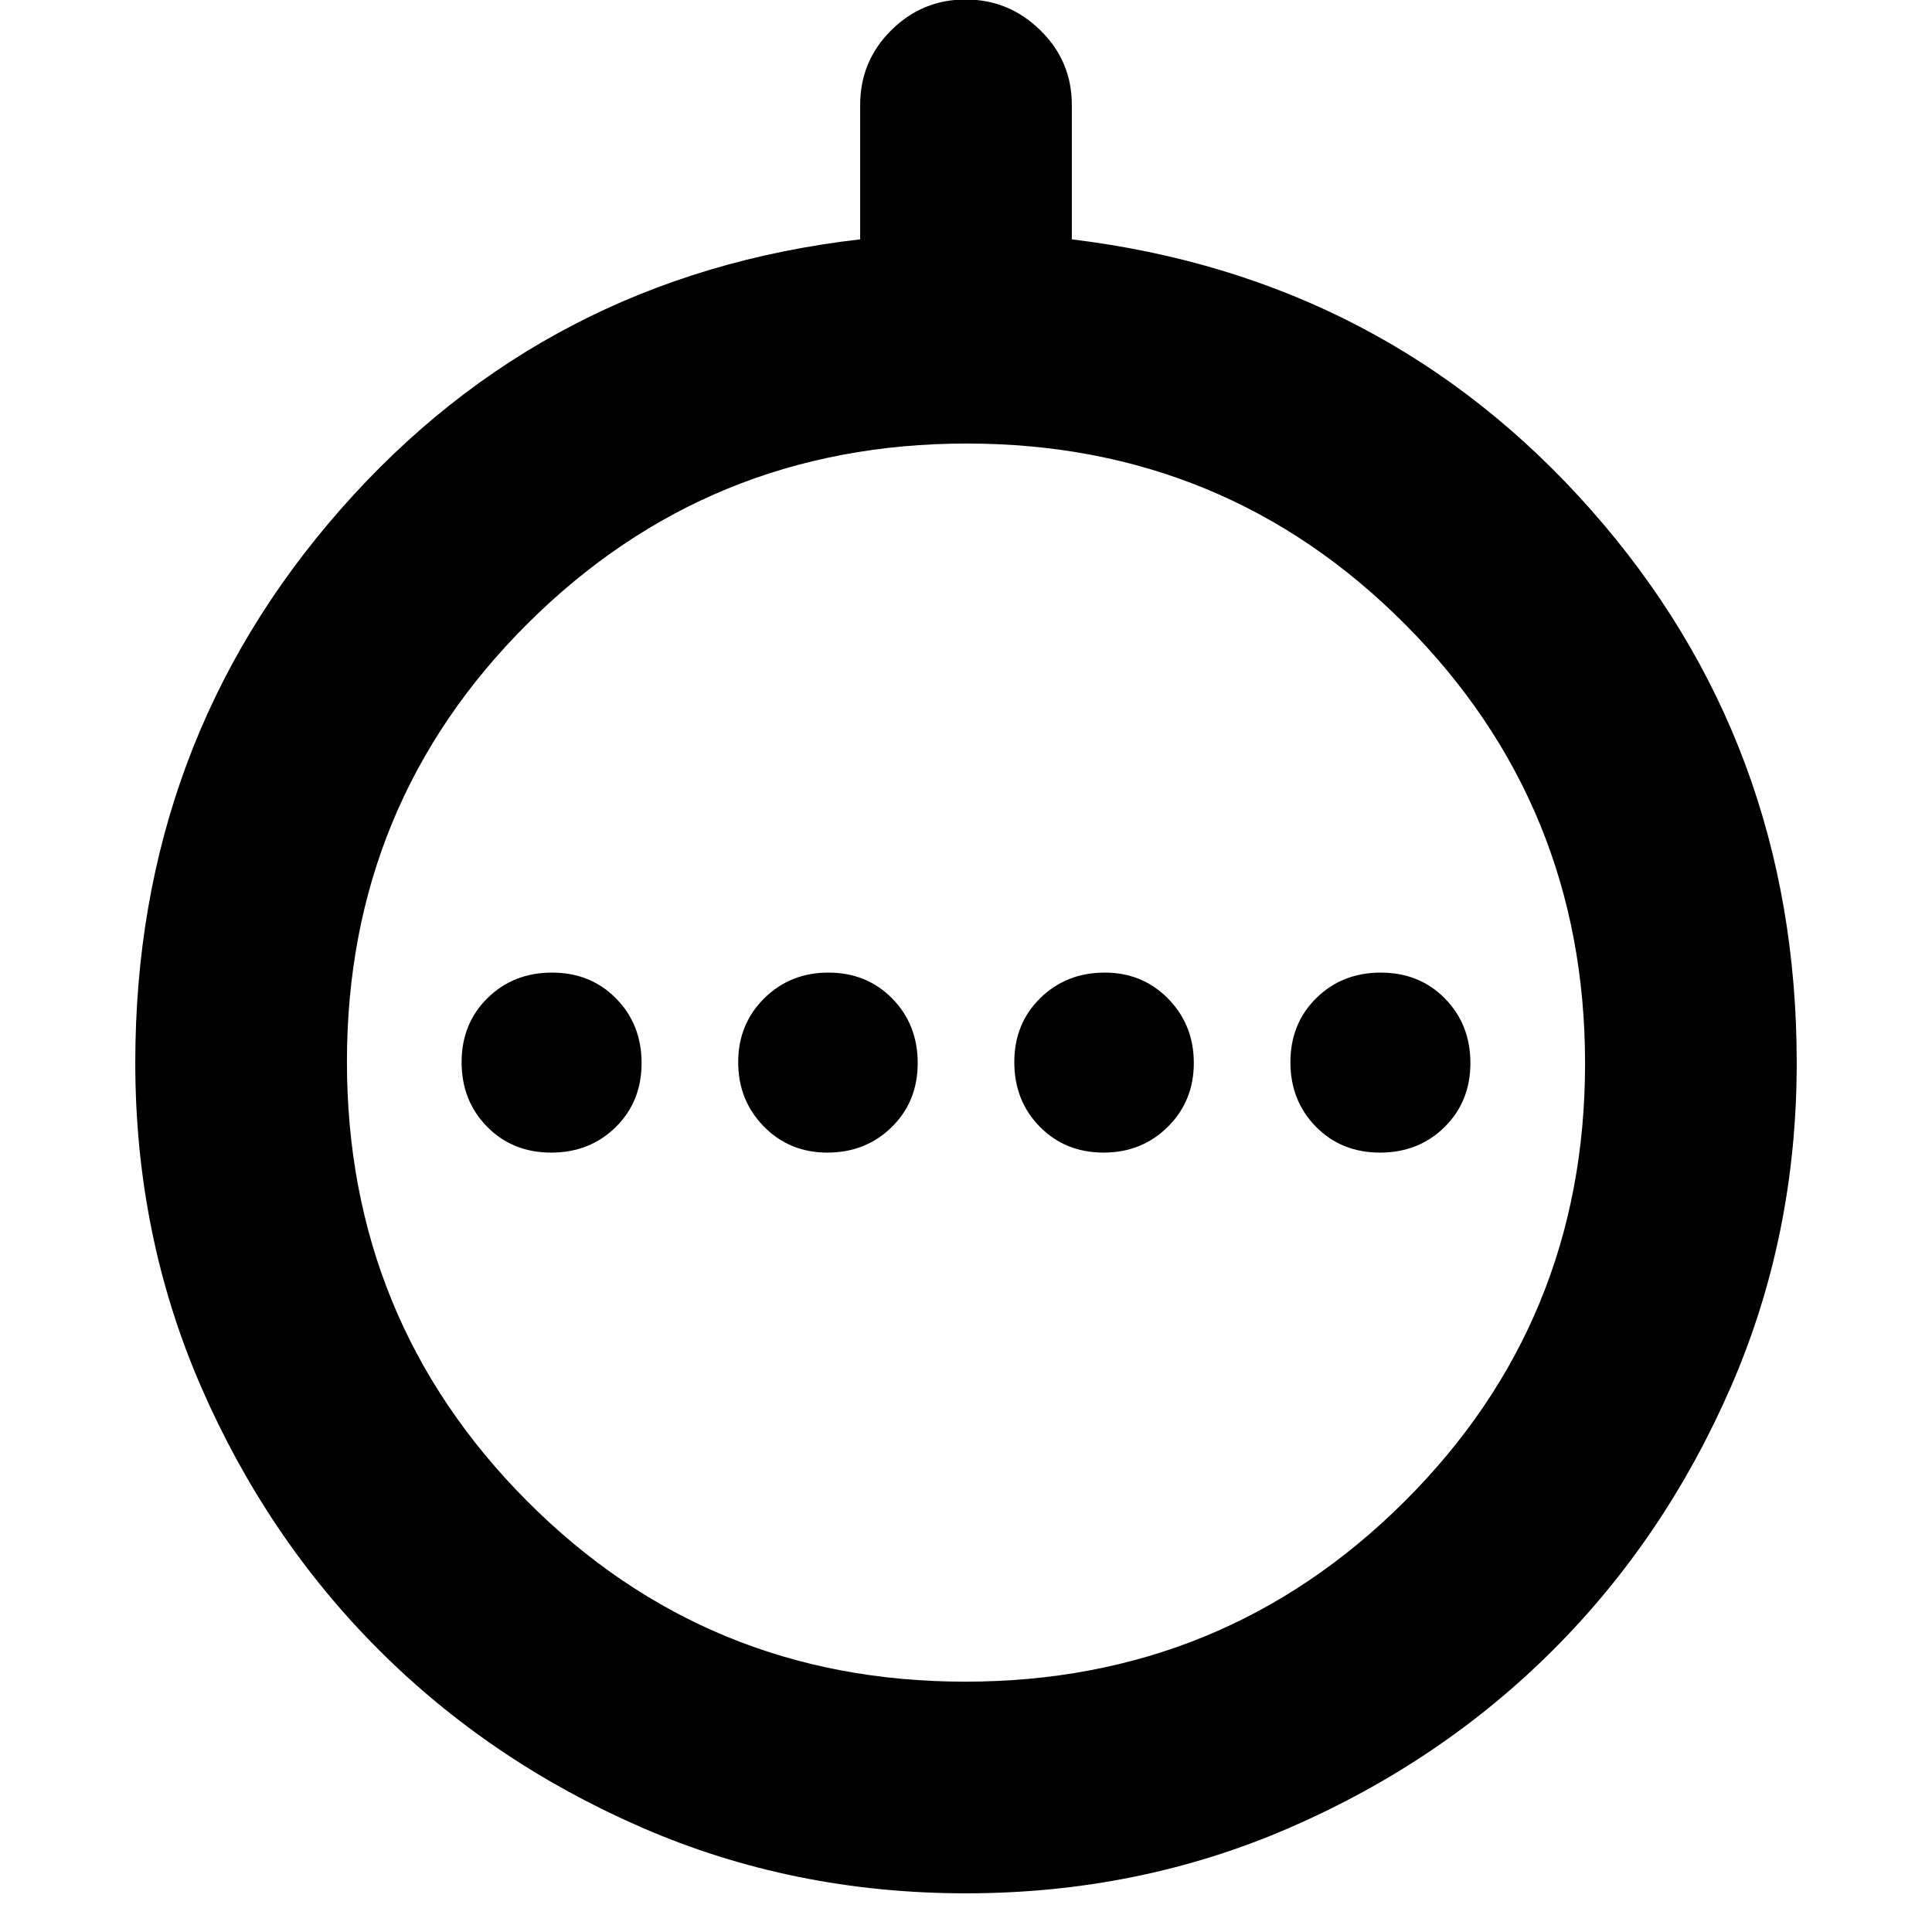 <svg xmlns="http://www.w3.org/2000/svg" height="20" viewBox="0 -960 960 960" width="20"><path d="M273.88-387.28q19.18 0 32.05-12.66 12.87-12.67 12.87-31.85t-12.66-32.06q-12.66-12.87-31.84-12.87-19.19 0-32.06 12.66-12.87 12.67-12.87 31.85t12.66 32.06q12.66 12.87 31.85 12.87Zm137.2 0q19.08 0 32-12.66Q456-412.61 456-431.79t-12.66-32.06q-12.66-12.87-31.73-12.87-18.96 0-31.88 12.8-12.93 12.81-12.93 31.73t12.73 31.92q12.73 12.99 31.55 12.99Zm137.31 0q18.96 0 31.88-12.8 12.93-12.81 12.93-31.73t-12.73-31.92q-12.73-12.99-31.55-12.99-19.08 0-32 12.66Q504-451.39 504-432.21t12.66 32.06q12.66 12.87 31.73 12.87Zm137.31 0q19.19 0 32.06-12.66 12.87-12.67 12.87-31.85t-12.66-32.06q-12.66-12.87-31.85-12.87-19.18 0-32.05 12.66-12.87 12.67-12.87 31.85t12.66 32.06q12.66 12.87 31.84 12.87ZM479.97-19.22q-85.93 0-161.04-32.68-75.11-32.69-130.73-88.32-55.62-55.62-88.3-130.74T67.22-432q0-158.93 102.12-275.02 102.12-116.09 258.07-134.05v-66.79q0-21.76 15.42-37.08 15.41-15.32 36.96-15.32t37.17 15.32q15.63 15.32 15.63 37.08v66.79q155.95 18.96 258.07 134.53 102.12 115.58 102.12 274.7 0 85.8-32.69 160.91T771.78-140.2q-55.63 55.62-130.76 88.3T479.97-19.22Zm-.4-105.17q128.36 0 218.2-89.41 89.84-89.41 89.84-217.77t-89.41-218.2q-89.41-89.84-217.77-89.84t-218.2 89.41q-89.84 89.41-89.84 217.77t89.41 218.2q89.41 89.84 217.77 89.84ZM481-432Z"/></svg>